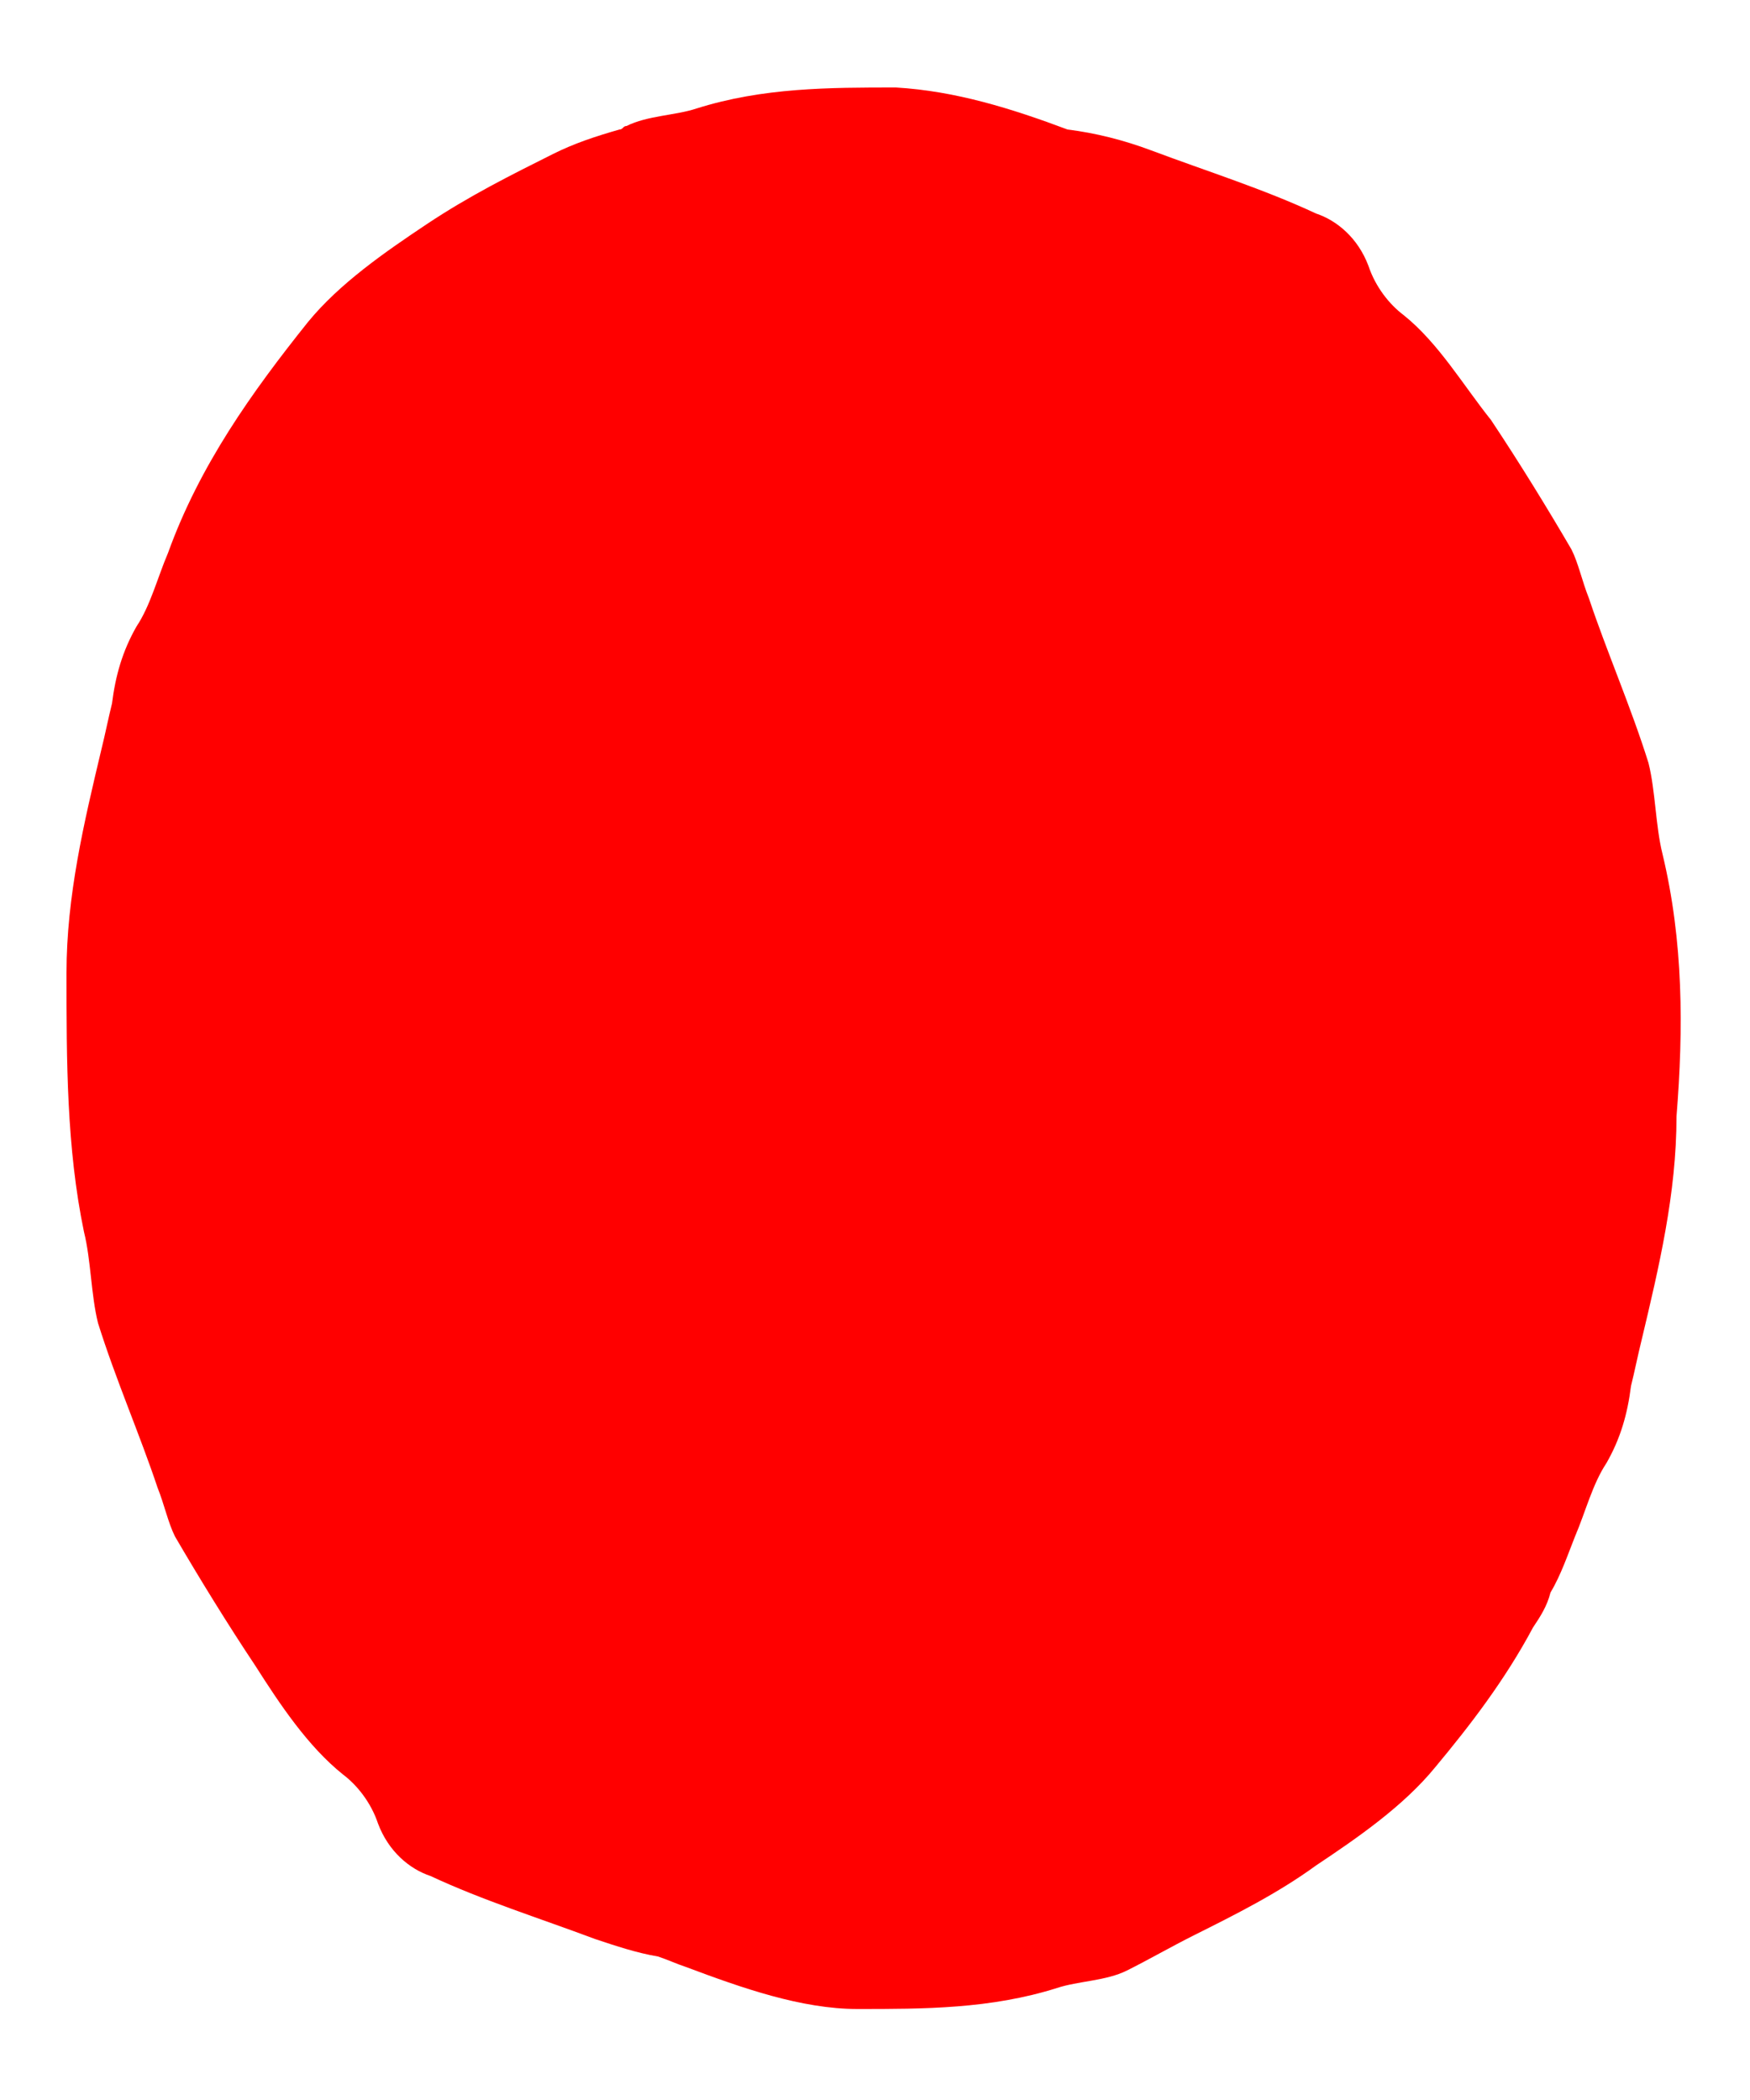 <?xml version="1.0" encoding="utf-8"?>
<!-- Generator: Adobe Illustrator 26.0.3, SVG Export Plug-In . SVG Version: 6.00 Build 0)  -->
<svg version="1.1" id="Layer_1" xmlns="http://www.w3.org/2000/svg" xmlns:xlink="http://www.w3.org/1999/xlink" x="0px" y="0px"
	 viewBox="0 0 50 60" style="enable-background:new 0 0 50 60;" xml:space="preserve">
<style type="text/css">
	.st0{fill:#FF0000;}
</style>
<path class="st0" d="M47.5,24.4c-0.2-0.8-0.2-1.8-0.4-2.6c-0.5-1.6-1.2-3.2-1.7-4.7c-0.2-0.5-0.3-1-0.5-1.4
	c-0.7-1.2-1.5-2.5-2.3-3.7C41.8,11,41.1,9.8,40.1,9c-0.4-0.3-0.8-0.8-1-1.4c-0.3-0.8-0.9-1.3-1.5-1.5c-1.5-0.7-3.1-1.2-4.7-1.8
	c-0.8-0.3-1.6-0.5-2.4-0.6c-1.6-0.6-3.2-1.1-4.9-1.2c-1.9,0-3.8,0-5.7,0.6c-0.6,0.2-1.4,0.2-2,0.5c-0.1,0-0.1,0.1-0.2,0.1
	c-0.7,0.2-1.3,0.4-1.9,0.7c-1.2,0.6-2.4,1.2-3.6,2c-1.2,0.8-2.5,1.7-3.4,2.8c-1.6,2-3.1,4.1-4,6.6c-0.3,0.7-0.5,1.5-0.9,2.1
	c-0.4,0.7-0.6,1.4-0.7,2.2c-0.1,0.4-0.2,0.9-0.3,1.3c-0.5,2.1-1,4.2-1,6.4c0,2.5,0,5,0.5,7.4c0.2,0.8,0.2,1.8,0.4,2.6
	c0.5,1.6,1.2,3.2,1.7,4.7c0.2,0.5,0.3,1,0.5,1.4c0.7,1.2,1.5,2.5,2.3,3.7c0.7,1.1,1.5,2.3,2.5,3.1c0.4,0.3,0.8,0.8,1,1.4
	c0.3,0.8,0.9,1.3,1.5,1.5c1.5,0.7,3.1,1.2,4.7,1.8c0.6,0.2,1.2,0.4,1.8,0.5c0.3,0.1,0.5,0.2,0.8,0.3c1.6,0.6,3.3,1.2,4.9,1.2
	c1.9,0,3.8,0,5.7-0.6c0.6-0.2,1.4-0.2,2-0.5c0.6-0.3,1.3-0.7,1.9-1c1.2-0.6,2.4-1.2,3.5-2c1.2-0.8,2.5-1.7,3.4-2.8
	c1-1.2,2-2.5,2.8-4c0.2-0.3,0.4-0.6,0.5-1c0.3-0.5,0.5-1.1,0.7-1.6c0.3-0.7,0.5-1.5,0.9-2.1c0.4-0.7,0.6-1.4,0.7-2.2
	c0.1-0.4,0.2-0.9,0.3-1.3c0.5-2.1,1-4.2,1-6.4C48.1,29.4,48.1,26.9,47.5,24.4z"/>
</svg>

